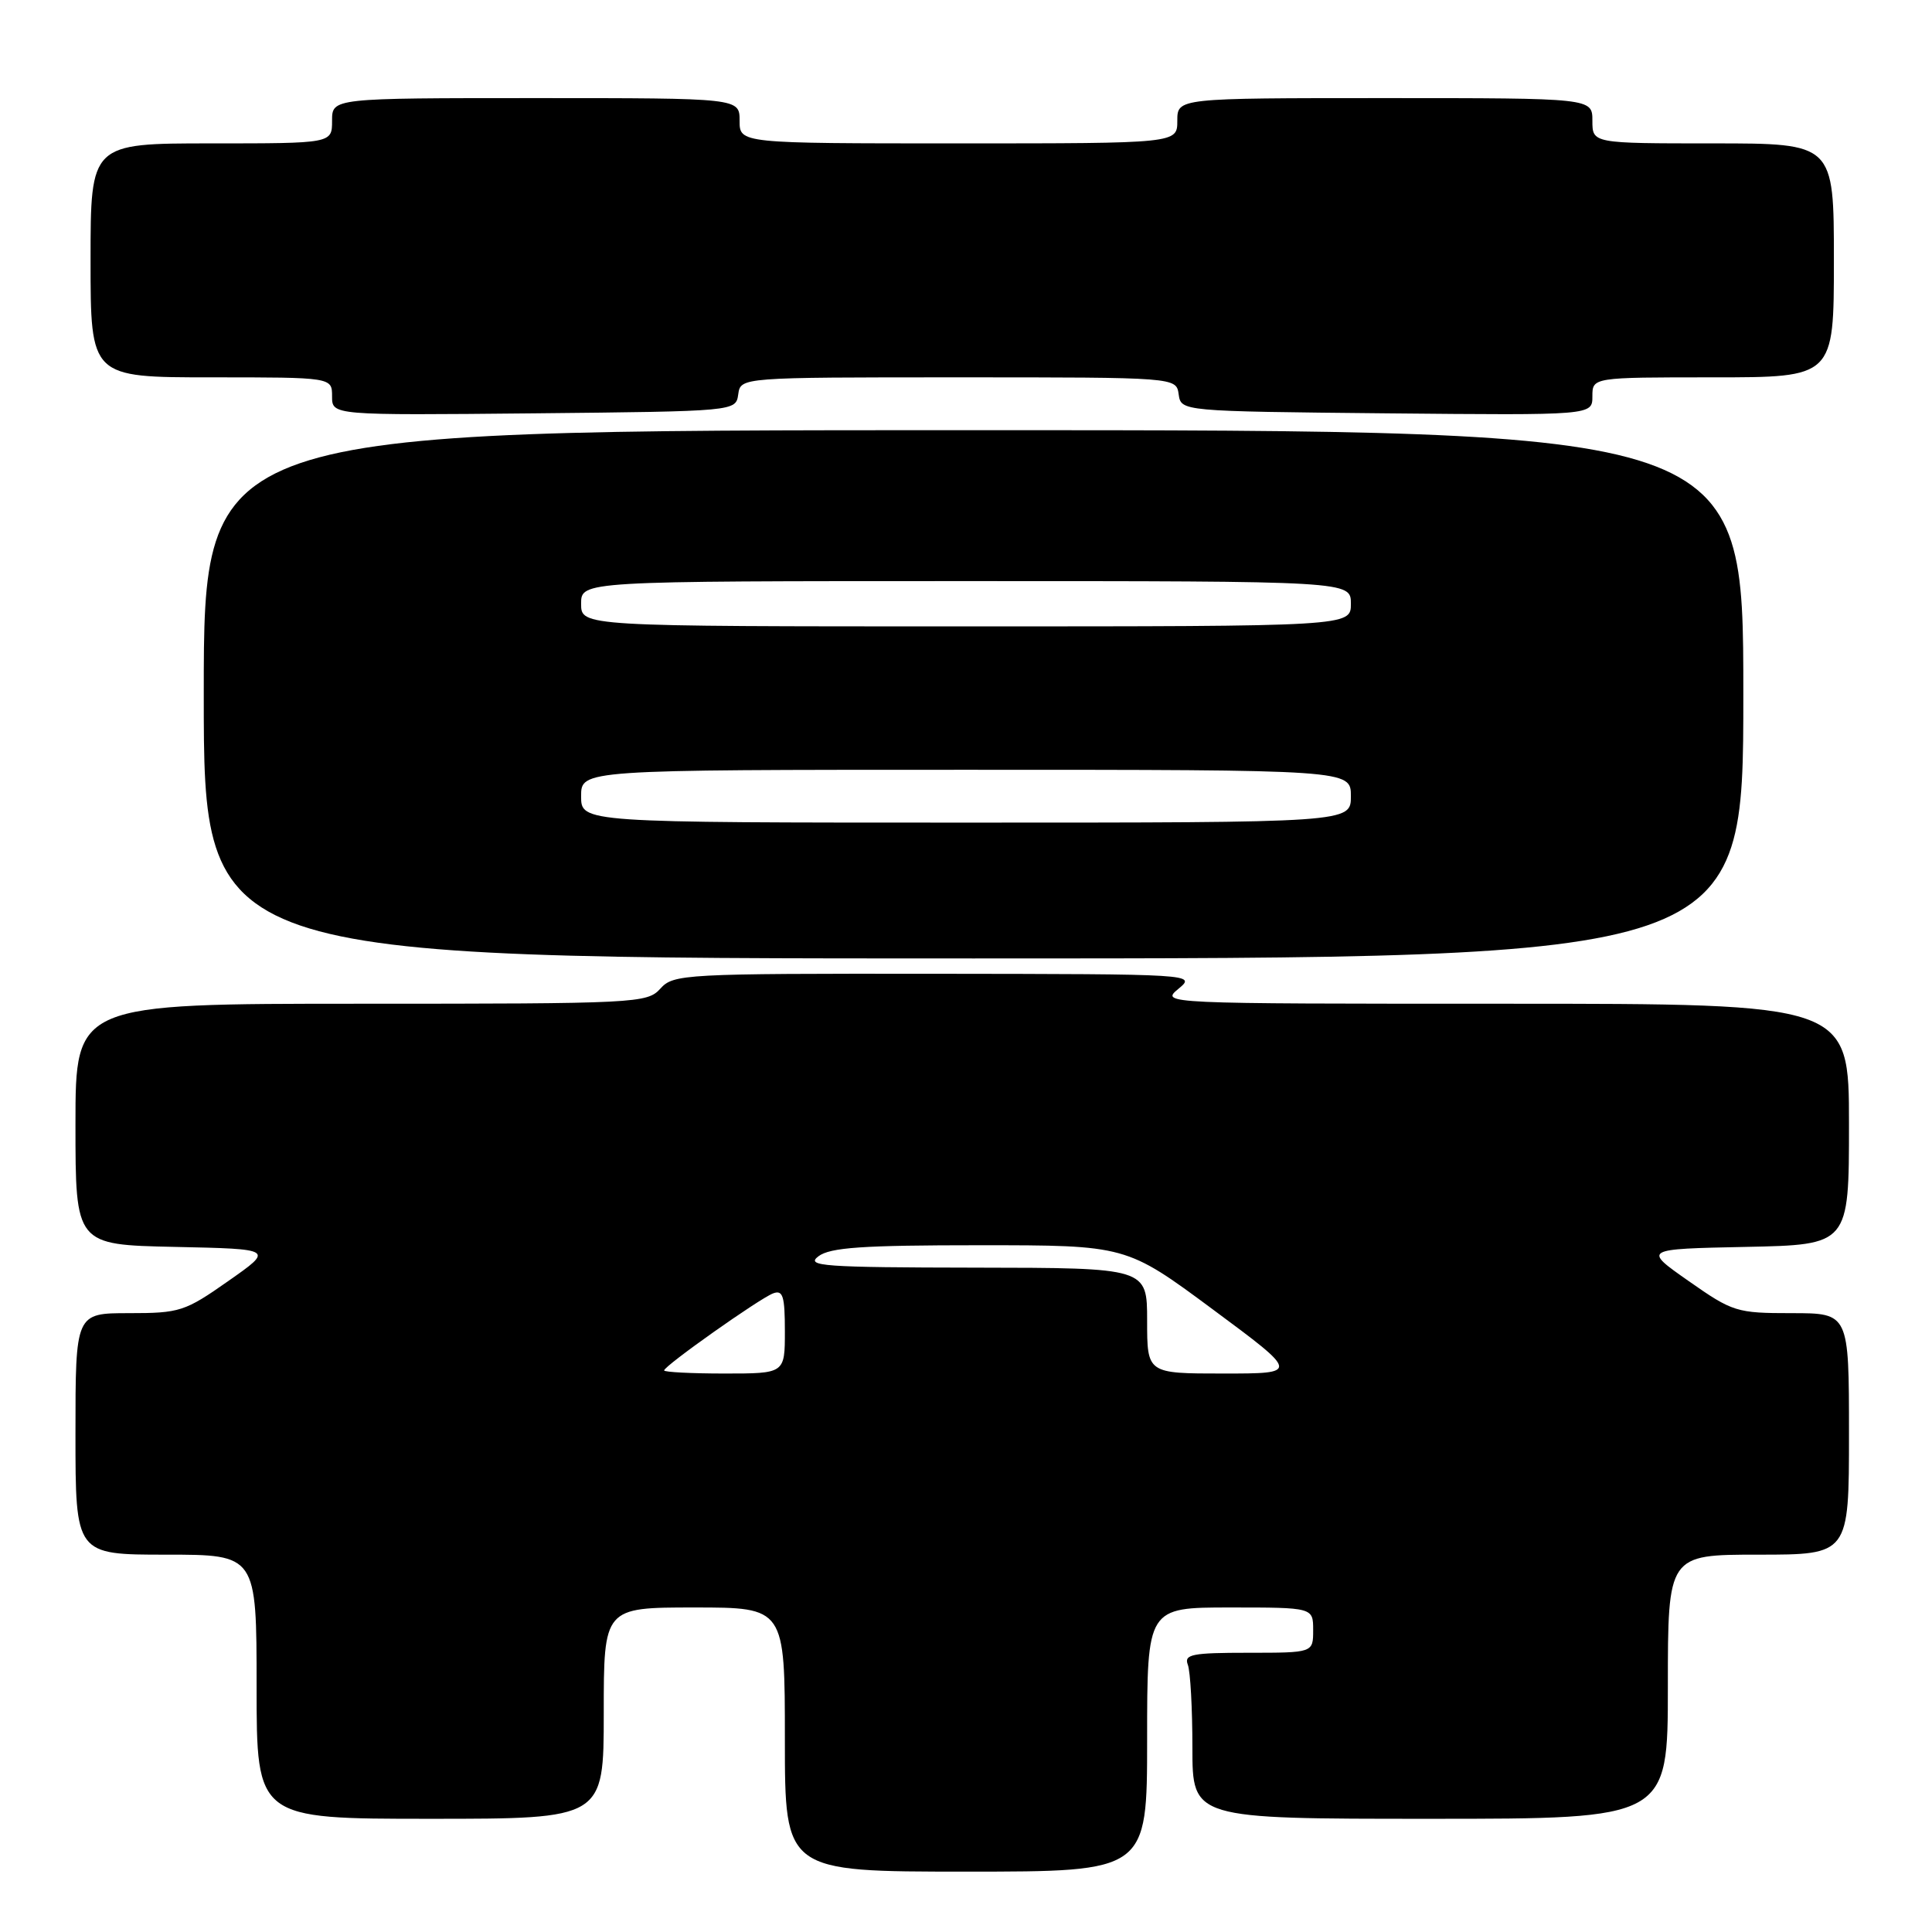 <?xml version="1.0" encoding="UTF-8" standalone="no"?>
<!DOCTYPE svg PUBLIC "-//W3C//DTD SVG 1.1//EN" "http://www.w3.org/Graphics/SVG/1.1/DTD/svg11.dtd" >
<svg xmlns="http://www.w3.org/2000/svg" xmlns:xlink="http://www.w3.org/1999/xlink" version="1.1" viewBox="0 0 256 256">
 <g >
 <path fill="currentColor"
d=" M 152.00 230.50 C 152.00 213.00 152.00 213.00 163.00 213.00 C 174.00 213.00 174.00 213.00 174.00 216.00 C 174.00 219.00 174.00 219.00 165.39 219.00 C 157.96 219.00 156.87 219.21 157.39 220.58 C 157.73 221.45 158.00 226.40 158.00 231.58 C 158.00 241.00 158.00 241.00 189.50 241.00 C 221.00 241.00 221.00 241.00 221.00 223.50 C 221.00 206.00 221.00 206.00 233.00 206.00 C 245.00 206.00 245.00 206.00 245.00 190.00 C 245.00 174.00 245.00 174.00 237.41 174.00 C 230.10 174.00 229.60 173.84 223.76 169.75 C 217.69 165.50 217.69 165.50 231.35 165.22 C 245.00 164.94 245.00 164.94 245.00 148.97 C 245.00 133.00 245.00 133.00 199.39 133.00 C 153.90 133.00 153.78 132.99 156.14 131.03 C 158.50 129.07 158.44 129.07 123.90 129.03 C 90.56 129.00 89.24 129.07 87.50 131.00 C 85.75 132.93 84.42 133.00 47.85 133.00 C 10.00 133.00 10.00 133.00 10.00 148.97 C 10.00 164.94 10.00 164.94 23.15 165.22 C 36.31 165.50 36.31 165.50 30.24 169.75 C 24.50 173.78 23.82 174.00 17.09 174.00 C 10.00 174.00 10.00 174.00 10.00 190.00 C 10.00 206.00 10.00 206.00 22.00 206.00 C 34.00 206.00 34.00 206.00 34.00 223.50 C 34.00 241.00 34.00 241.00 57.00 241.00 C 80.00 241.00 80.00 241.00 80.00 227.00 C 80.00 213.00 80.00 213.00 92.00 213.00 C 104.00 213.00 104.00 213.00 104.00 230.50 C 104.00 248.00 104.00 248.00 128.00 248.00 C 152.00 248.00 152.00 248.00 152.00 230.50 Z  M 231.00 92.00 C 231.00 57.00 231.00 57.00 129.00 57.00 C 27.00 57.00 27.00 57.00 27.00 92.00 C 27.00 127.00 27.00 127.00 129.00 127.00 C 231.00 127.00 231.00 127.00 231.00 92.00 Z  M 97.82 52.25 C 98.14 50.00 98.14 50.00 127.00 50.00 C 155.86 50.00 155.86 50.00 156.18 52.25 C 156.50 54.50 156.50 54.50 183.75 54.77 C 211.00 55.03 211.00 55.03 211.00 52.52 C 211.00 50.00 211.00 50.00 227.00 50.00 C 243.00 50.00 243.00 50.00 243.00 34.50 C 243.00 19.00 243.00 19.00 227.00 19.00 C 211.00 19.00 211.00 19.00 211.00 16.00 C 211.00 13.00 211.00 13.00 183.50 13.00 C 156.00 13.00 156.00 13.00 156.00 16.00 C 156.00 19.00 156.00 19.00 127.00 19.00 C 98.00 19.00 98.00 19.00 98.00 16.00 C 98.00 13.00 98.00 13.00 71.00 13.00 C 44.00 13.00 44.00 13.00 44.00 16.00 C 44.00 19.00 44.00 19.00 28.00 19.00 C 12.00 19.00 12.00 19.00 12.00 34.50 C 12.00 50.00 12.00 50.00 28.00 50.00 C 44.00 50.00 44.00 50.00 44.00 52.52 C 44.00 55.03 44.00 55.03 70.75 54.77 C 97.50 54.50 97.50 54.50 97.82 52.25 Z  M 88.00 181.59 C 88.00 180.99 100.59 172.09 102.44 171.38 C 103.74 170.89 104.00 171.73 104.00 176.39 C 104.00 182.00 104.00 182.00 96.00 182.00 C 91.60 182.00 88.00 181.81 88.00 181.59 Z  M 152.00 175.00 C 152.00 168.00 152.00 168.00 129.25 167.97 C 109.03 167.94 106.72 167.77 108.44 166.47 C 109.99 165.29 114.28 165.00 129.81 165.00 C 149.23 165.00 149.23 165.00 160.70 173.50 C 172.17 182.00 172.17 182.00 162.09 182.00 C 152.00 182.00 152.00 182.00 152.00 175.00 Z  M 77.00 105.50 C 77.00 102.00 77.00 102.00 128.00 102.00 C 179.00 102.00 179.00 102.00 179.00 105.50 C 179.00 109.00 179.00 109.00 128.00 109.00 C 77.00 109.00 77.00 109.00 77.00 105.50 Z  M 77.00 80.00 C 77.00 77.00 77.00 77.00 128.00 77.00 C 179.00 77.00 179.00 77.00 179.00 80.00 C 179.00 83.00 179.00 83.00 128.00 83.00 C 77.00 83.00 77.00 83.00 77.00 80.00 Z "/>
</g>
</svg>